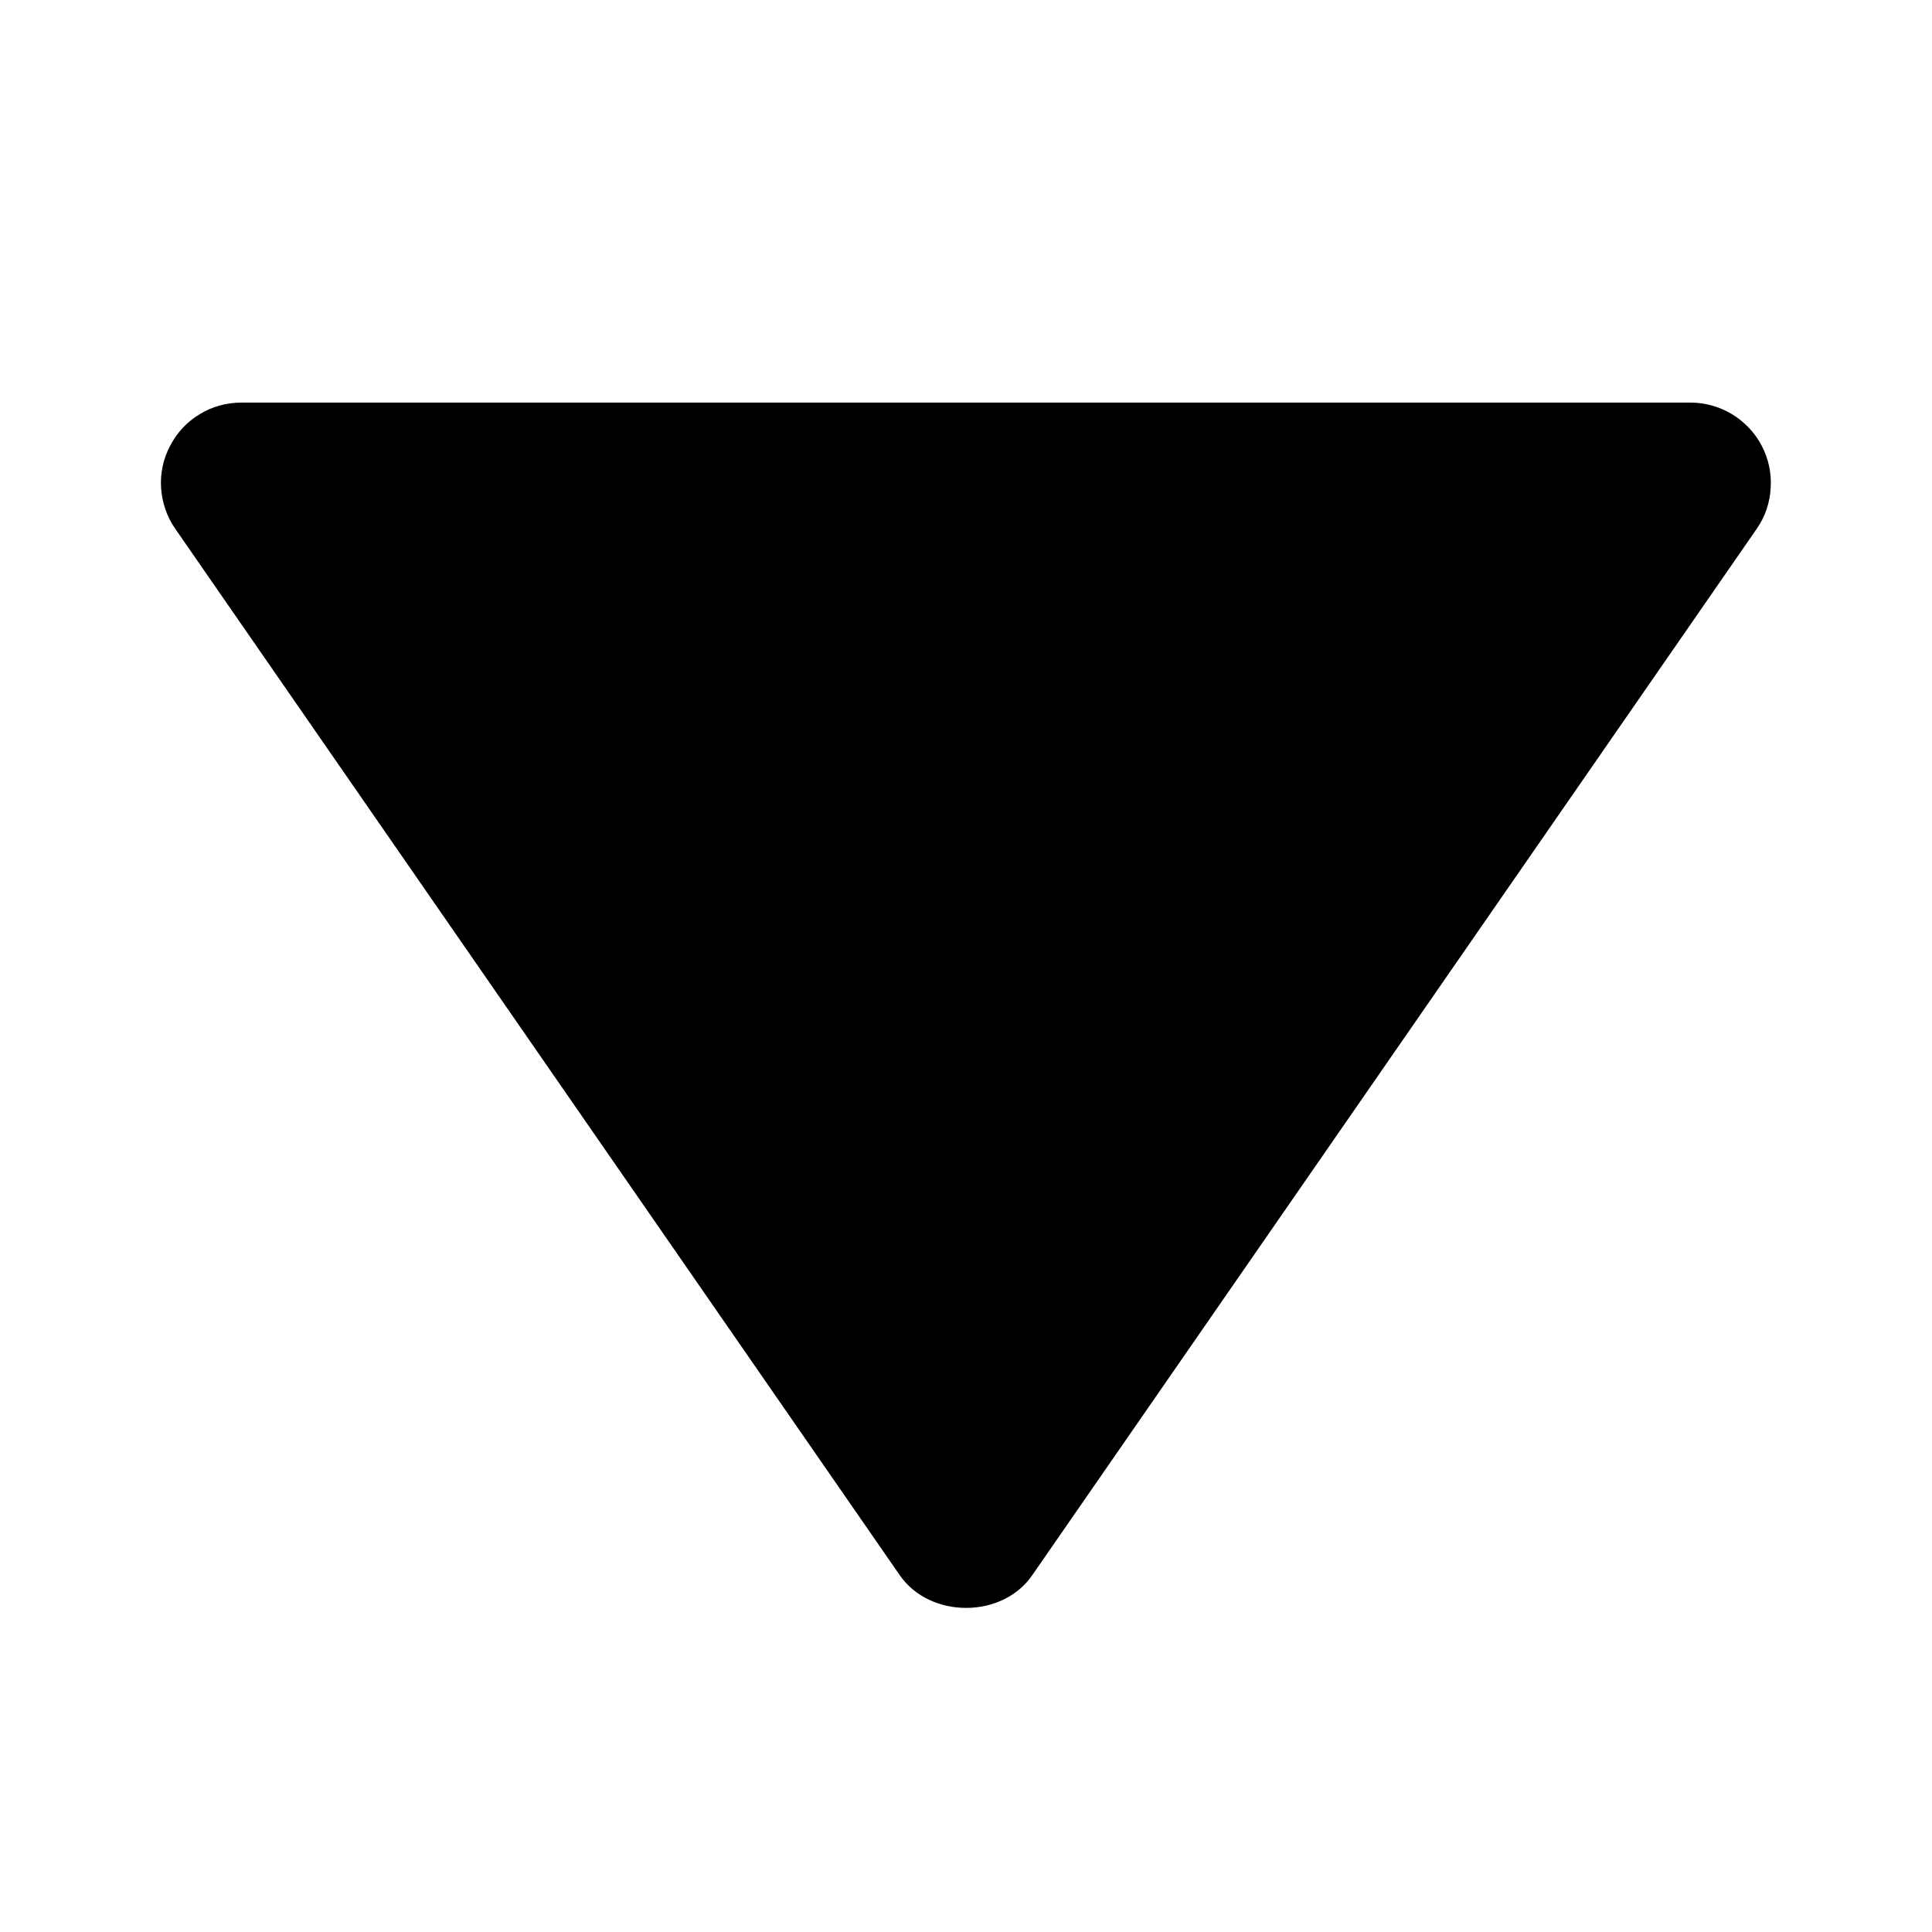 <svg width="8" height="8" viewBox="0 0 8 8" fill="none" xmlns="http://www.w3.org/2000/svg">
<path d="M1 1.667H7C7.061 1.667 7.12 1.684 7.172 1.715C7.224 1.747 7.267 1.792 7.295 1.846C7.323 1.899 7.336 1.96 7.332 2.02C7.329 2.081 7.309 2.14 7.274 2.19L4.274 6.523C4.15 6.703 3.851 6.703 3.726 6.523L0.726 2.19C0.691 2.14 0.671 2.081 0.667 2.02C0.663 1.96 0.676 1.899 0.705 1.845C0.733 1.791 0.775 1.746 0.827 1.715C0.879 1.683 0.939 1.667 1 1.667Z" fill="black"/>
</svg>
